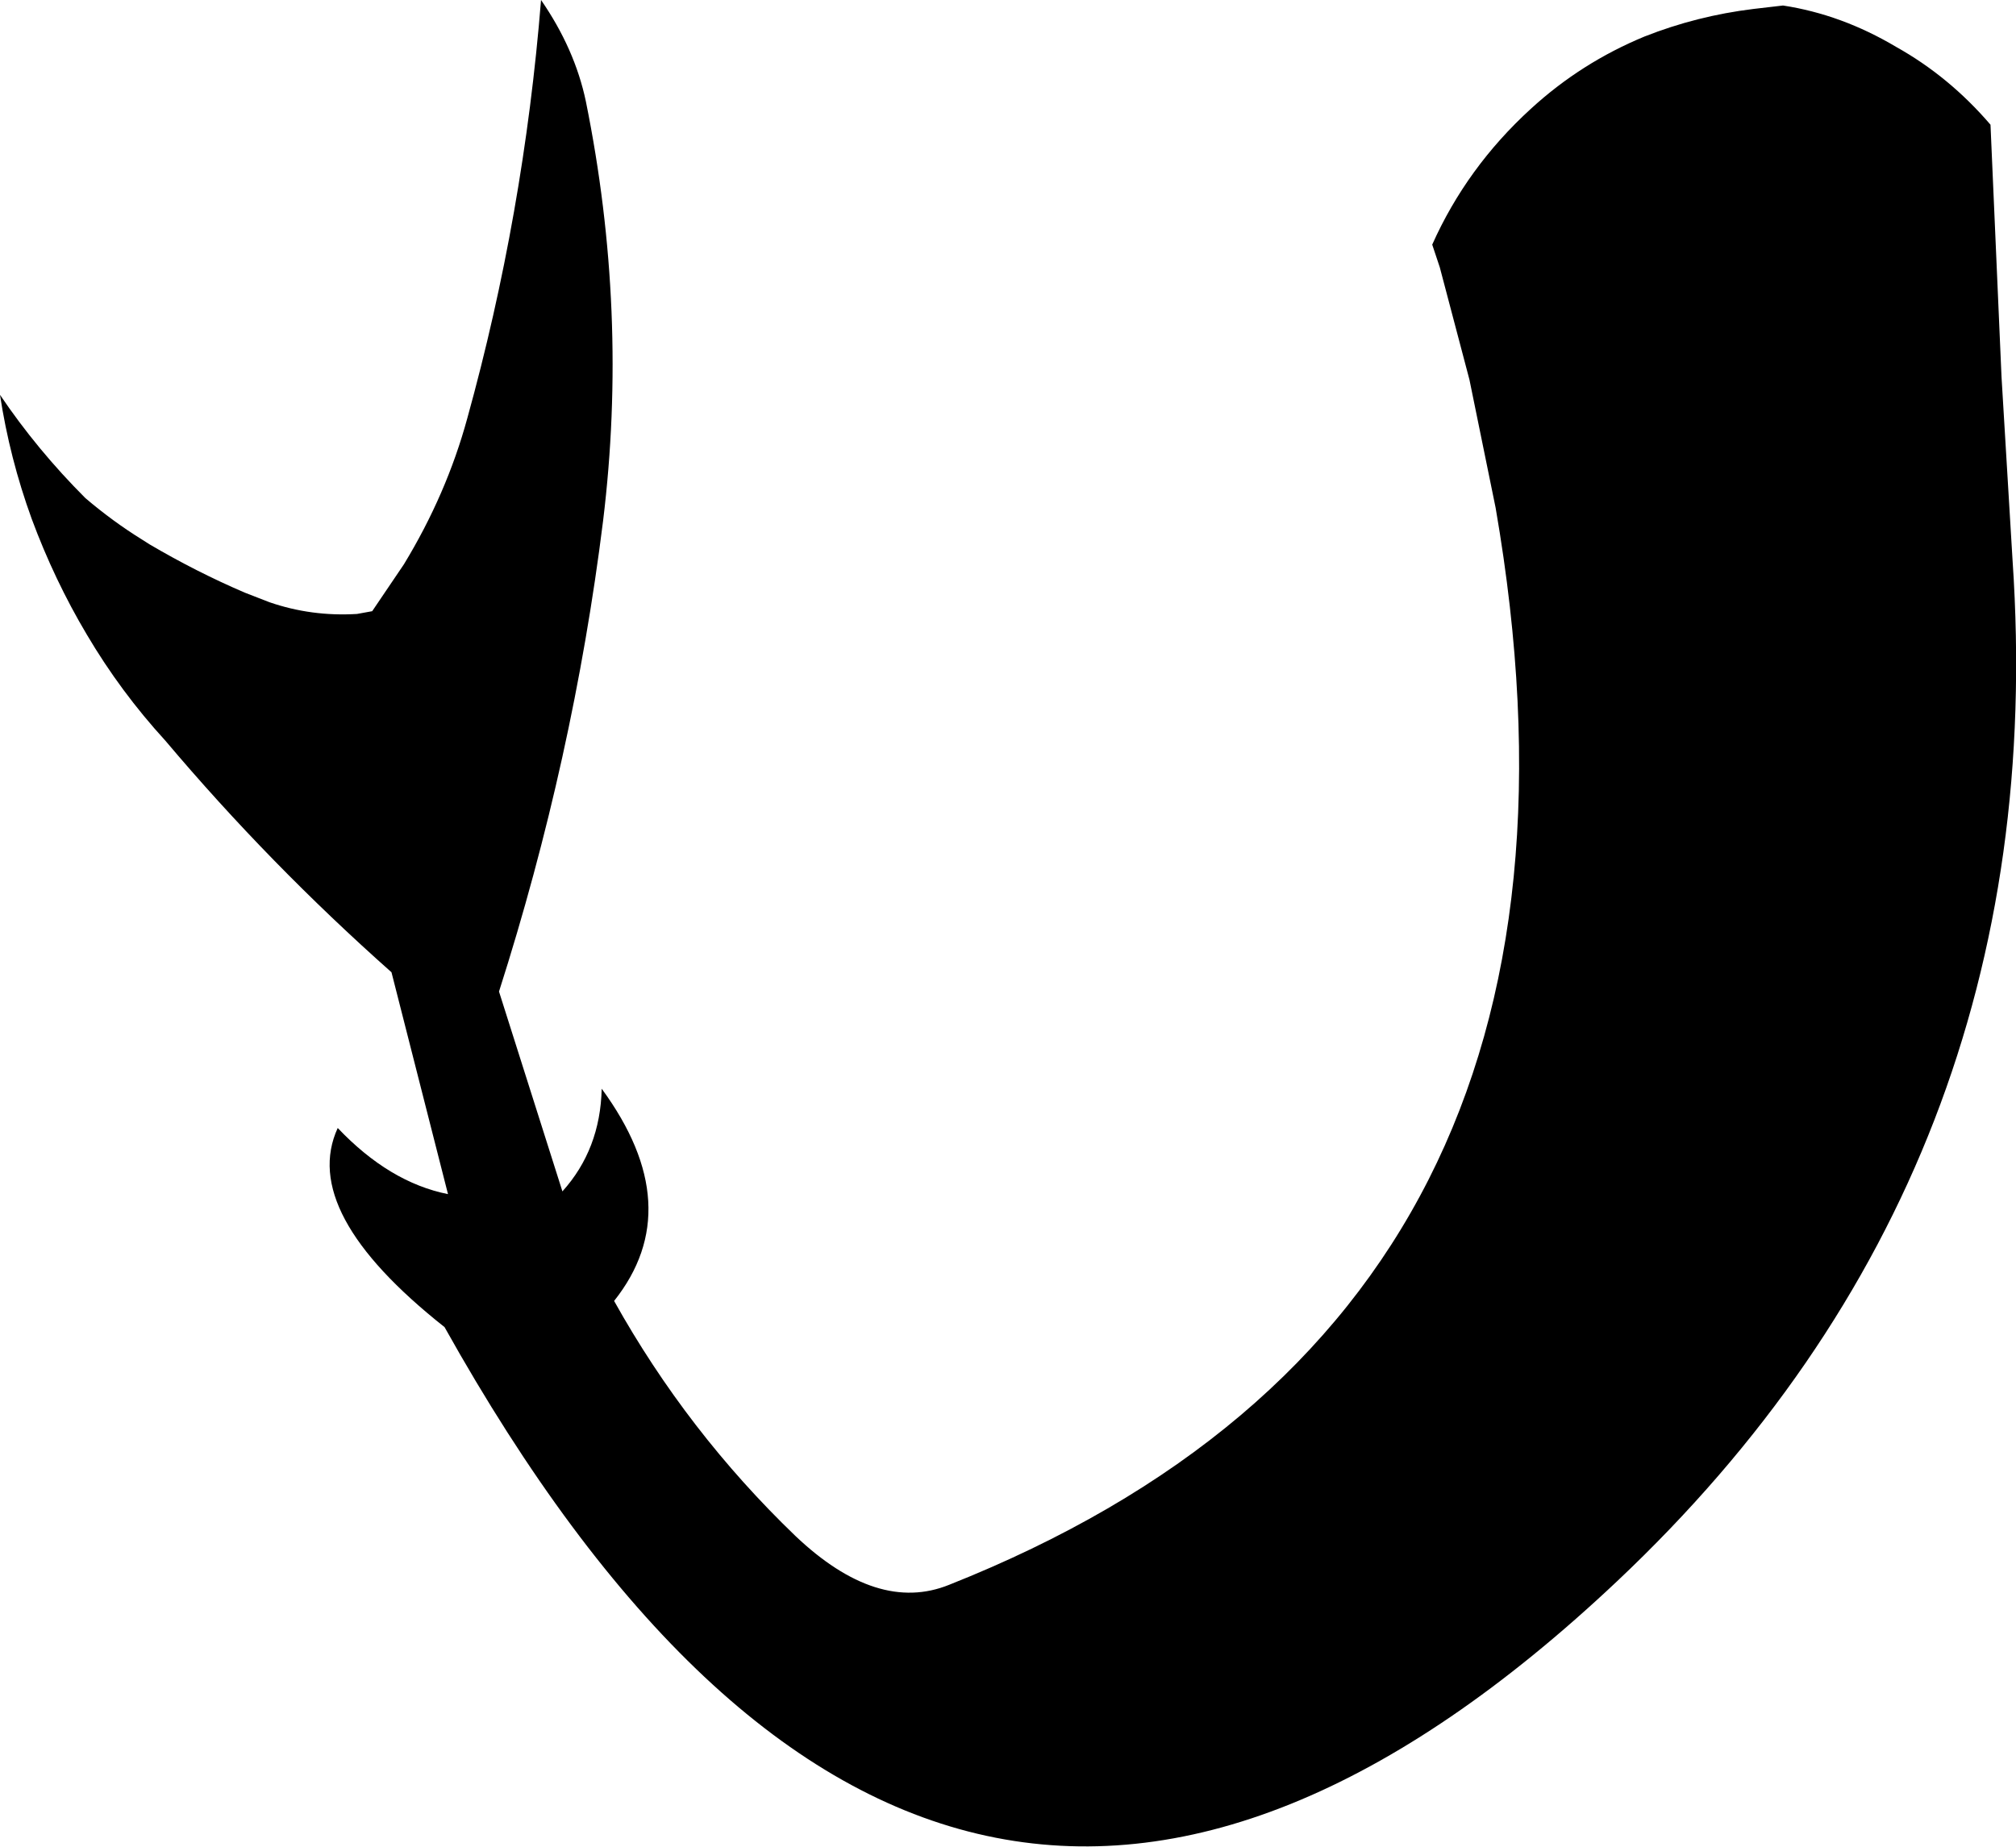 <?xml version="1.0" encoding="UTF-8" standalone="no"?>
<svg xmlns:xlink="http://www.w3.org/1999/xlink" height="134.0px" width="146.25px" xmlns="http://www.w3.org/2000/svg">
  <g transform="matrix(1.0, 0.0, 0.0, 1.0, -274.4, -323.5)">
    <path d="M403.75 323.9 Q408.0 324.55 411.95 326.9 415.8 329.05 418.8 332.55 L419.6 350.85 420.4 364.15 Q423.4 408.35 391.7 438.25 342.75 484.4 306.65 419.8 296.1 411.45 298.9 405.35 302.65 409.3 306.9 410.15 L302.8 394.05 Q293.95 386.2 286.4 377.25 283.15 373.7 280.7 369.55 278.35 365.6 276.7 361.15 275.1 356.75 274.4 352.15 277.1 356.15 280.6 359.65 282.6 361.35 284.7 362.65 L285.25 363.0 Q288.65 365.0 292.15 366.5 L293.95 367.2 Q297.0 368.25 300.3 368.05 L301.4 367.85 303.7 364.45 Q306.8 359.35 308.3 353.85 312.4 339.05 313.65 323.5 316.1 327.05 316.9 330.85 320.0 346.15 318.15 361.3 316.0 378.55 310.6 395.45 L315.2 409.95 Q317.95 406.9 318.05 402.5 324.35 411.1 318.95 417.9 324.25 427.4 332.1 434.95 338.05 440.6 343.25 438.5 393.0 418.75 382.9 360.35 L381.0 351.05 378.85 342.9 378.3 341.25 Q380.8 335.65 385.45 331.4 389.1 328.05 393.7 326.15 397.5 324.65 401.6 324.15 L403.75 323.9" fill="#000000" fill-rule="evenodd" stroke="none"/>
  </g>
</svg>
